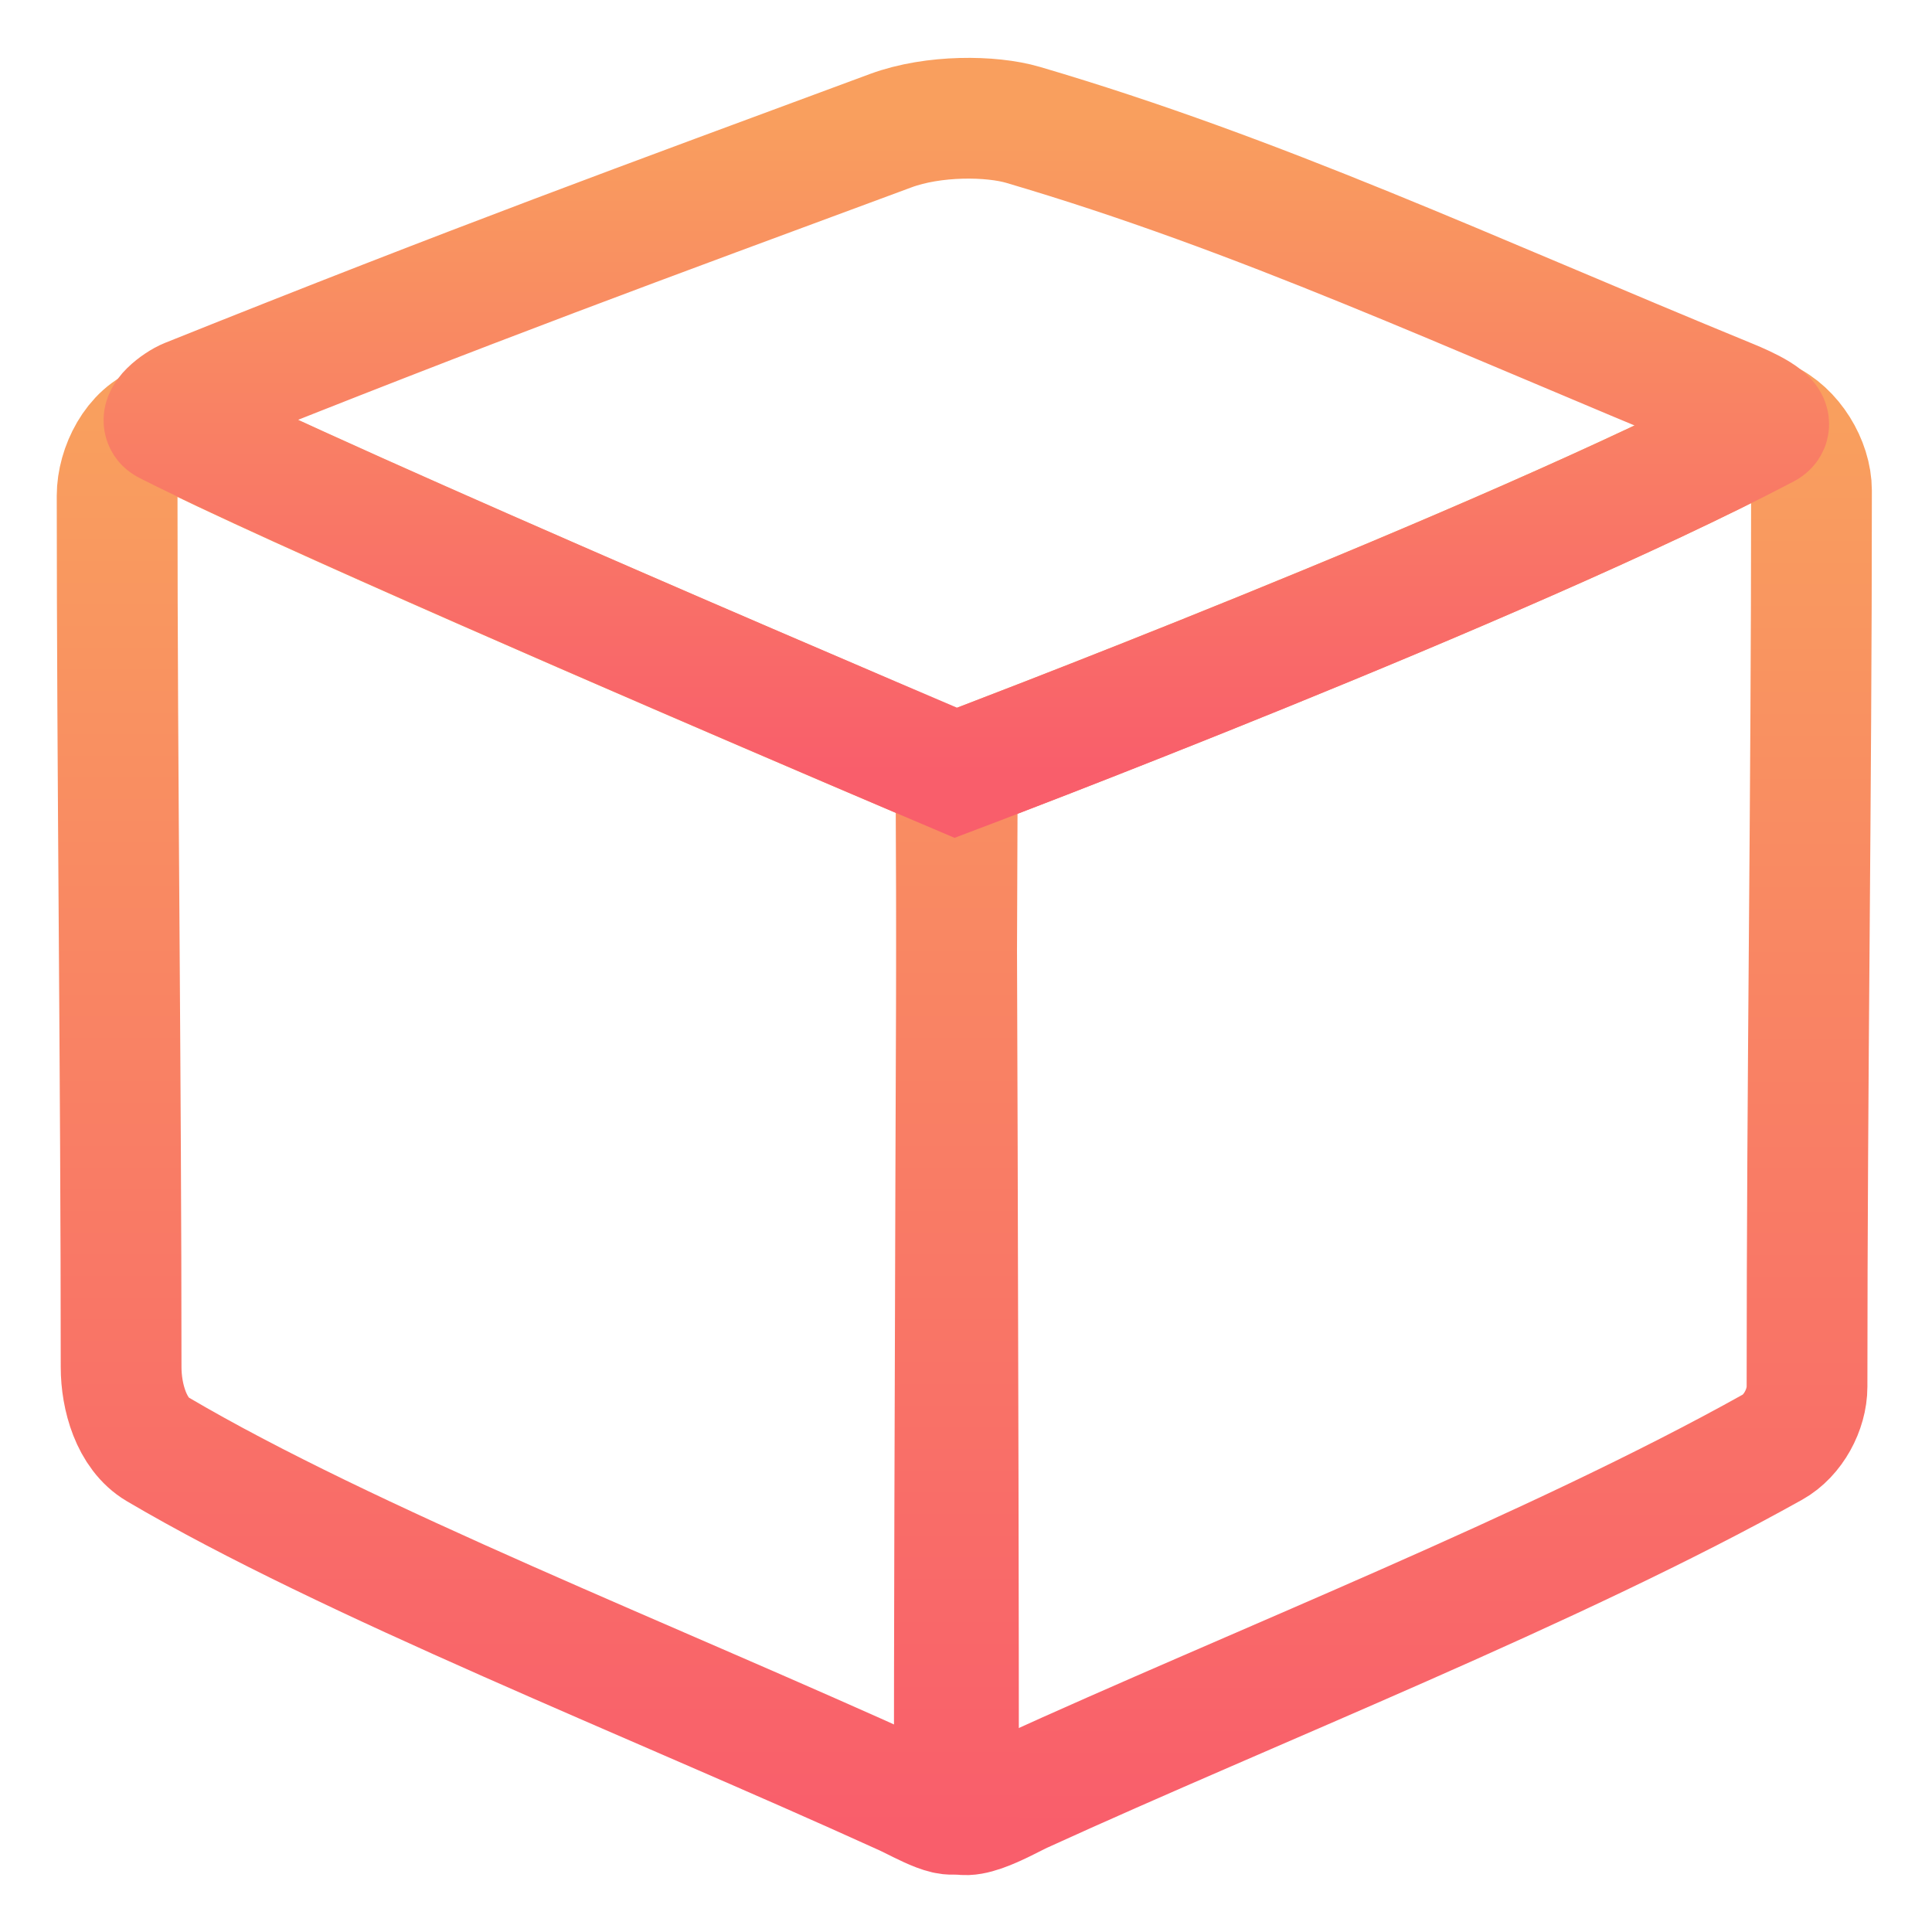 <svg xmlns="http://www.w3.org/2000/svg" width="16" height="16" version="1.1">
<defs>
  <style id="current-color-scheme" type="text/css">
   .ColorScheme-Text { color:#5c616c; } .ColorScheme-Highlight { color:#5294e2; }
  </style>
  <linearGradient id="oomox" x1="0%" x2="0%" y1="0%" y2="100%">
   <stop offset="0%" style="stop-color:#f99f5e; stop-opacity:1"/>
   <stop offset="100%" style="stop-color:#f95e6b; stop-opacity:1"/>
  </linearGradient>
 </defs>
 <g transform="translate(-280.571,-287.219)">
  <g style="enable-background:new" transform="translate(117.142,169.918)">
   <path style="fill:none; stroke: url(#oomox)" class="ColorScheme-Text" stroke-width="1" d="m 178.055,120.777 c 0.023,0.026 0.029,0.051 -0.004,0.068 -2.172,1.14 -6.657,2.837 -6.694,2.851 -5e-4,0.196 -0.025,5.946 -0.025,8.54 0,0.229 0.422,-0.024 0.562,-0.088 1.927,-0.88 4.405,-1.852 6.215,-2.863 0.17,-0.095 0.285,-0.31 0.285,-0.5 0,-2.591 0.037,-4.853 0.037,-7.421 0,-0.228 -0.159,-0.493 -0.376,-0.588 z"/>
   <path style="fill:none; stroke: url(#oomox)" class="ColorScheme-Text" stroke-width="1" d="m 164.808,120.802 c -0.013,0.004 -0.025,0.008 -0.037,0.012 -0.228,0.07 -0.372,0.361 -0.372,0.592 0,2.302 0.033,4.82 0.033,7.217 0,0.246 0.085,0.552 0.302,0.68 1.579,0.93 4.089,1.913 6.186,2.867 0.139,0.063 0.447,0.248 0.447,0.1 0,-3.33 -0.02,-8.387 -0.021,-8.568 -0.013,-0.006 -0.37,-0.157 -0.913,-0.389 -1.55,-0.663 -4.624,-1.988 -5.608,-2.49 -0.01,-0.006 -0.014,-0.012 -0.017,-0.02 z"/>
   <path style="fill:none; stroke: url(#oomox)" class="ColorScheme-Text" stroke-width="1" d="m 171.345,123.701 c 0,0 -5.202,-2.208 -6.537,-2.889 -0.081,-0.041 0.09,-0.174 0.175,-0.208 2.416,-0.968 3.742,-1.45 5.823,-2.221 0.354,-0.131 0.833,-0.125 1.095,-0.048 1.974,0.581 3.655,1.373 5.86,2.278 0.115,0.047 0.401,0.174 0.291,0.232 -2.18,1.145 -6.707,2.856 -6.707,2.856 z"/>
  </g>
 </g>
</svg>

